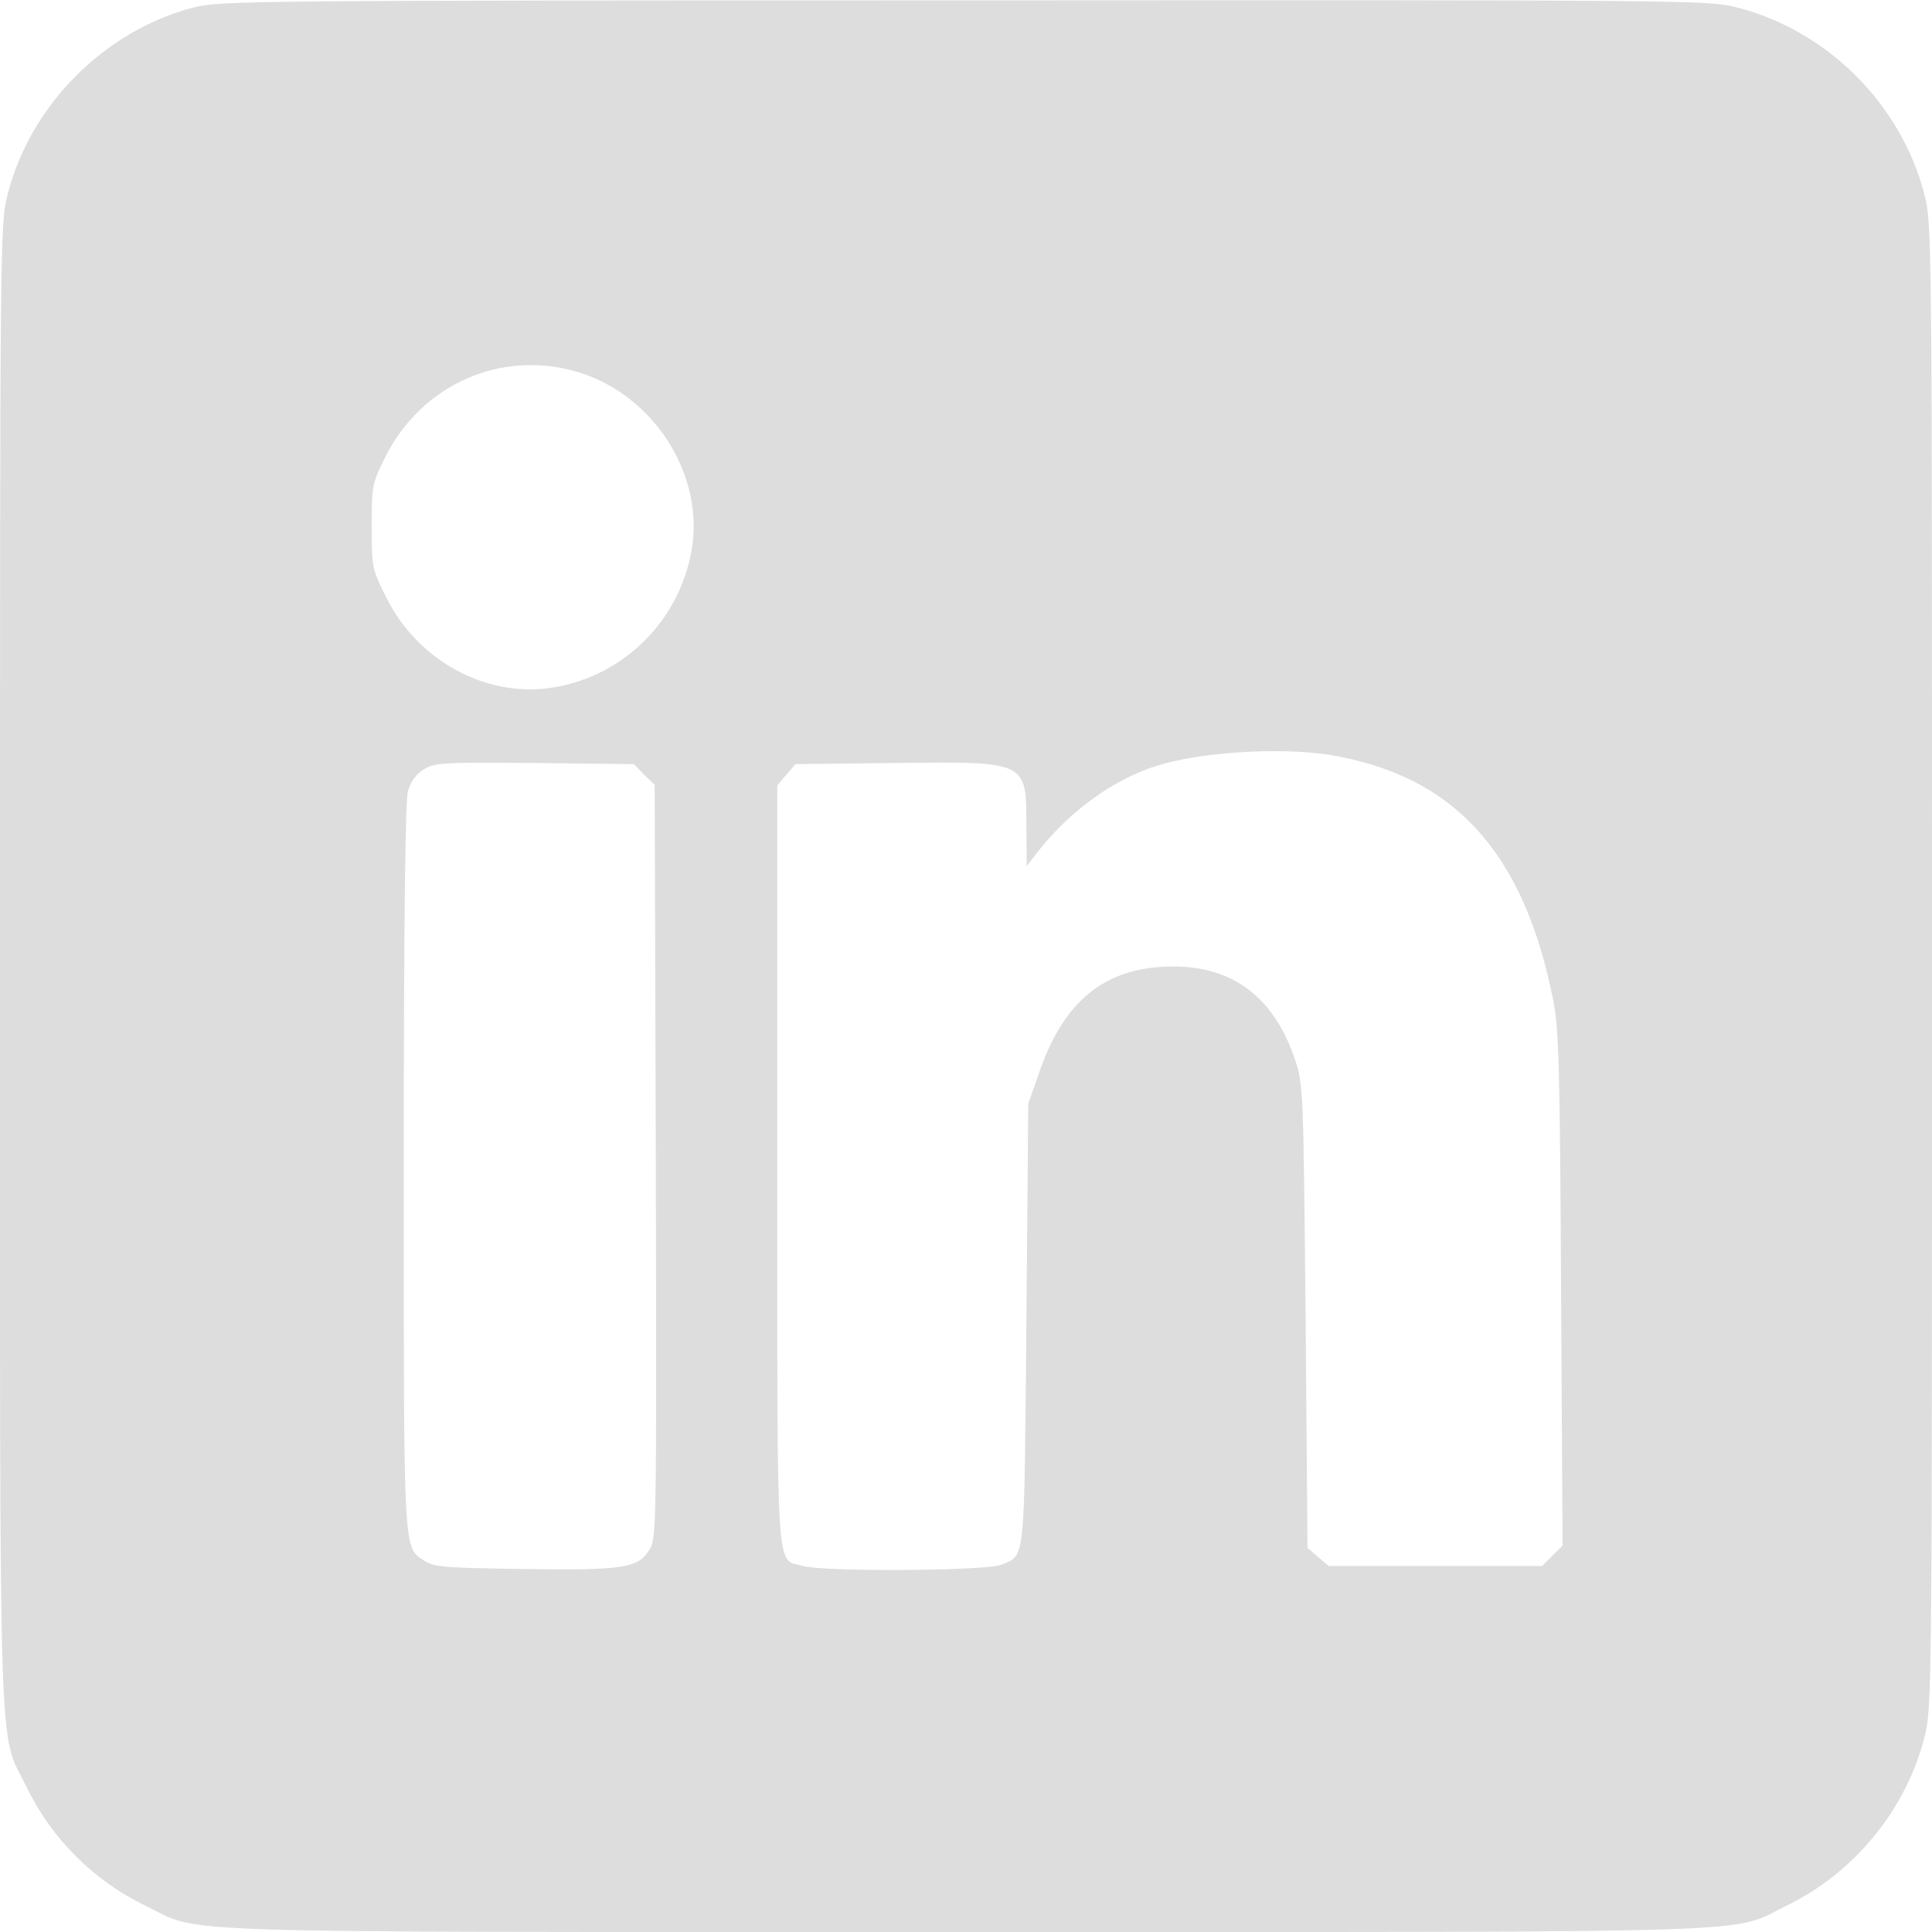 <svg xmlns="http://www.w3.org/2000/svg" version="1.0" width="512pt" height="512pt" viewBox="0 0 512 512" preserveAspectRatio="xMidYMid meet">
<g transform="translate(0,512) scale(0.1,-0.1)" fill="#dddddd" stroke="none">
<path d="M512 5100 c-236 -62 -432 -259 -492 -496 -20 -76 -20 -119 -20 -2043 0 -2187 -5 -2022 70 -2176 66 -137 178 -249 315 -315 154 -75 -11 -70 2175 -70 2186 0 2021 -5 2175 70 179 87 316 254 365 446 20 76 20 119 20 2044 0 1925 0 1968 -20 2044 -61 239 -257 435 -496 496 -76 20 -118 20 -2048 19 -1906 0 -1973 -1 -2044 -19z m1023 -967 c199 -62 332 -272 298 -470 -32 -186 -177 -332 -362 -364 -177 -32 -364 68 -448 239 -37 74 -38 79 -38 187 0 106 1 113 34 180 97 197 311 291 516 228z m1985 -1013 c331 -53 518 -256 596 -650 15 -73 18 -178 21 -766 l4 -680 -27 -27 -27 -27 -283 0 -283 0 -28 24 -28 24 -5 614 c-6 600 -6 614 -28 680 -60 178 -182 260 -364 245 -155 -13 -255 -103 -316 -285 l-27 -77 -5 -586 c-6 -643 -2 -608 -67 -636 -40 -16 -468 -19 -525 -3 -73 21 -68 -57 -68 1062 l0 1007 24 28 24 28 263 3 c352 4 349 6 349 -168 l1 -105 31 40 c84 106 198 189 312 225 115 37 324 50 456 30z m-1813 -53 l28 -27 3 -998 c2 -975 2 -998 -17 -1029 -30 -49 -69 -55 -335 -51 -205 3 -235 5 -260 21 -58 38 -56 1 -56 1044 0 642 4 971 11 996 7 25 21 45 42 58 30 18 48 19 294 17 l263 -3 27 -28z" fill="#dddddd"/>
</g>
</svg>